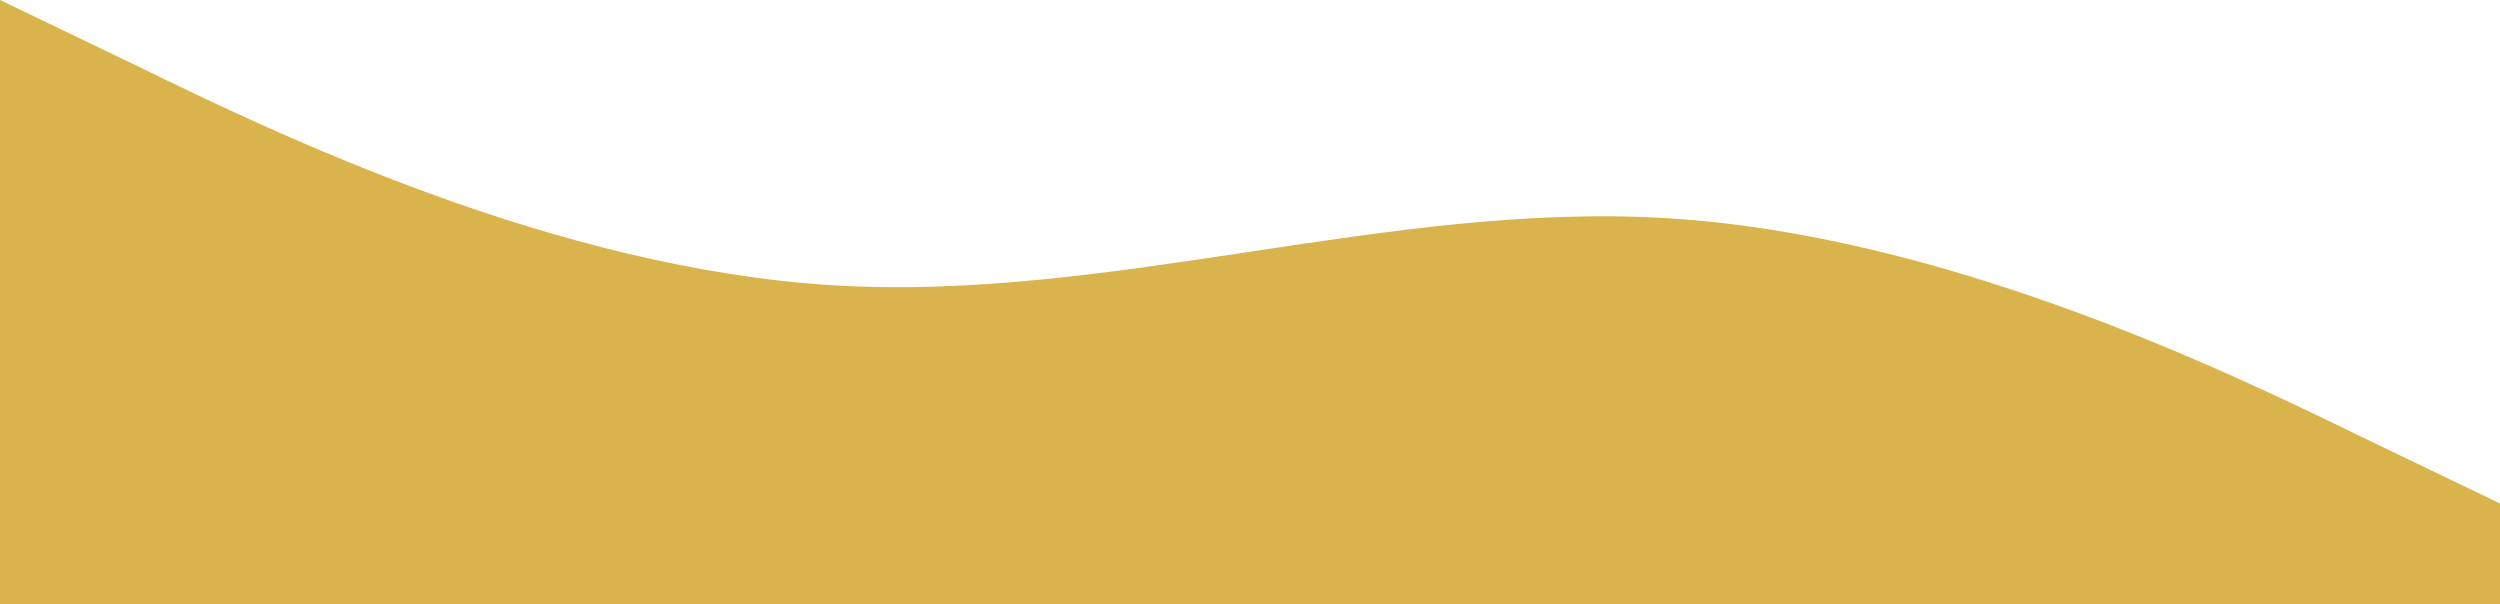 <svg width="1440" height="348" viewBox="0 0 1440 348" fill="none" xmlns="http://www.w3.org/2000/svg">
<path fill-rule="evenodd" clip-rule="evenodd" d="M0 0L80.4 38.667C159.6 77.333 320.4 154.667 480 164.333C639.6 174 800.4 116 960 125.667C1119.6 135.333 1280.4 212.667 1359.6 251.333L1440 290V348H1359.6C1280.4 348 1119.6 348 960 348C800.4 348 639.6 348 480 348C320.4 348 159.6 348 80.4 348H0V0Z" fill="#D9B34C"/>
</svg>
